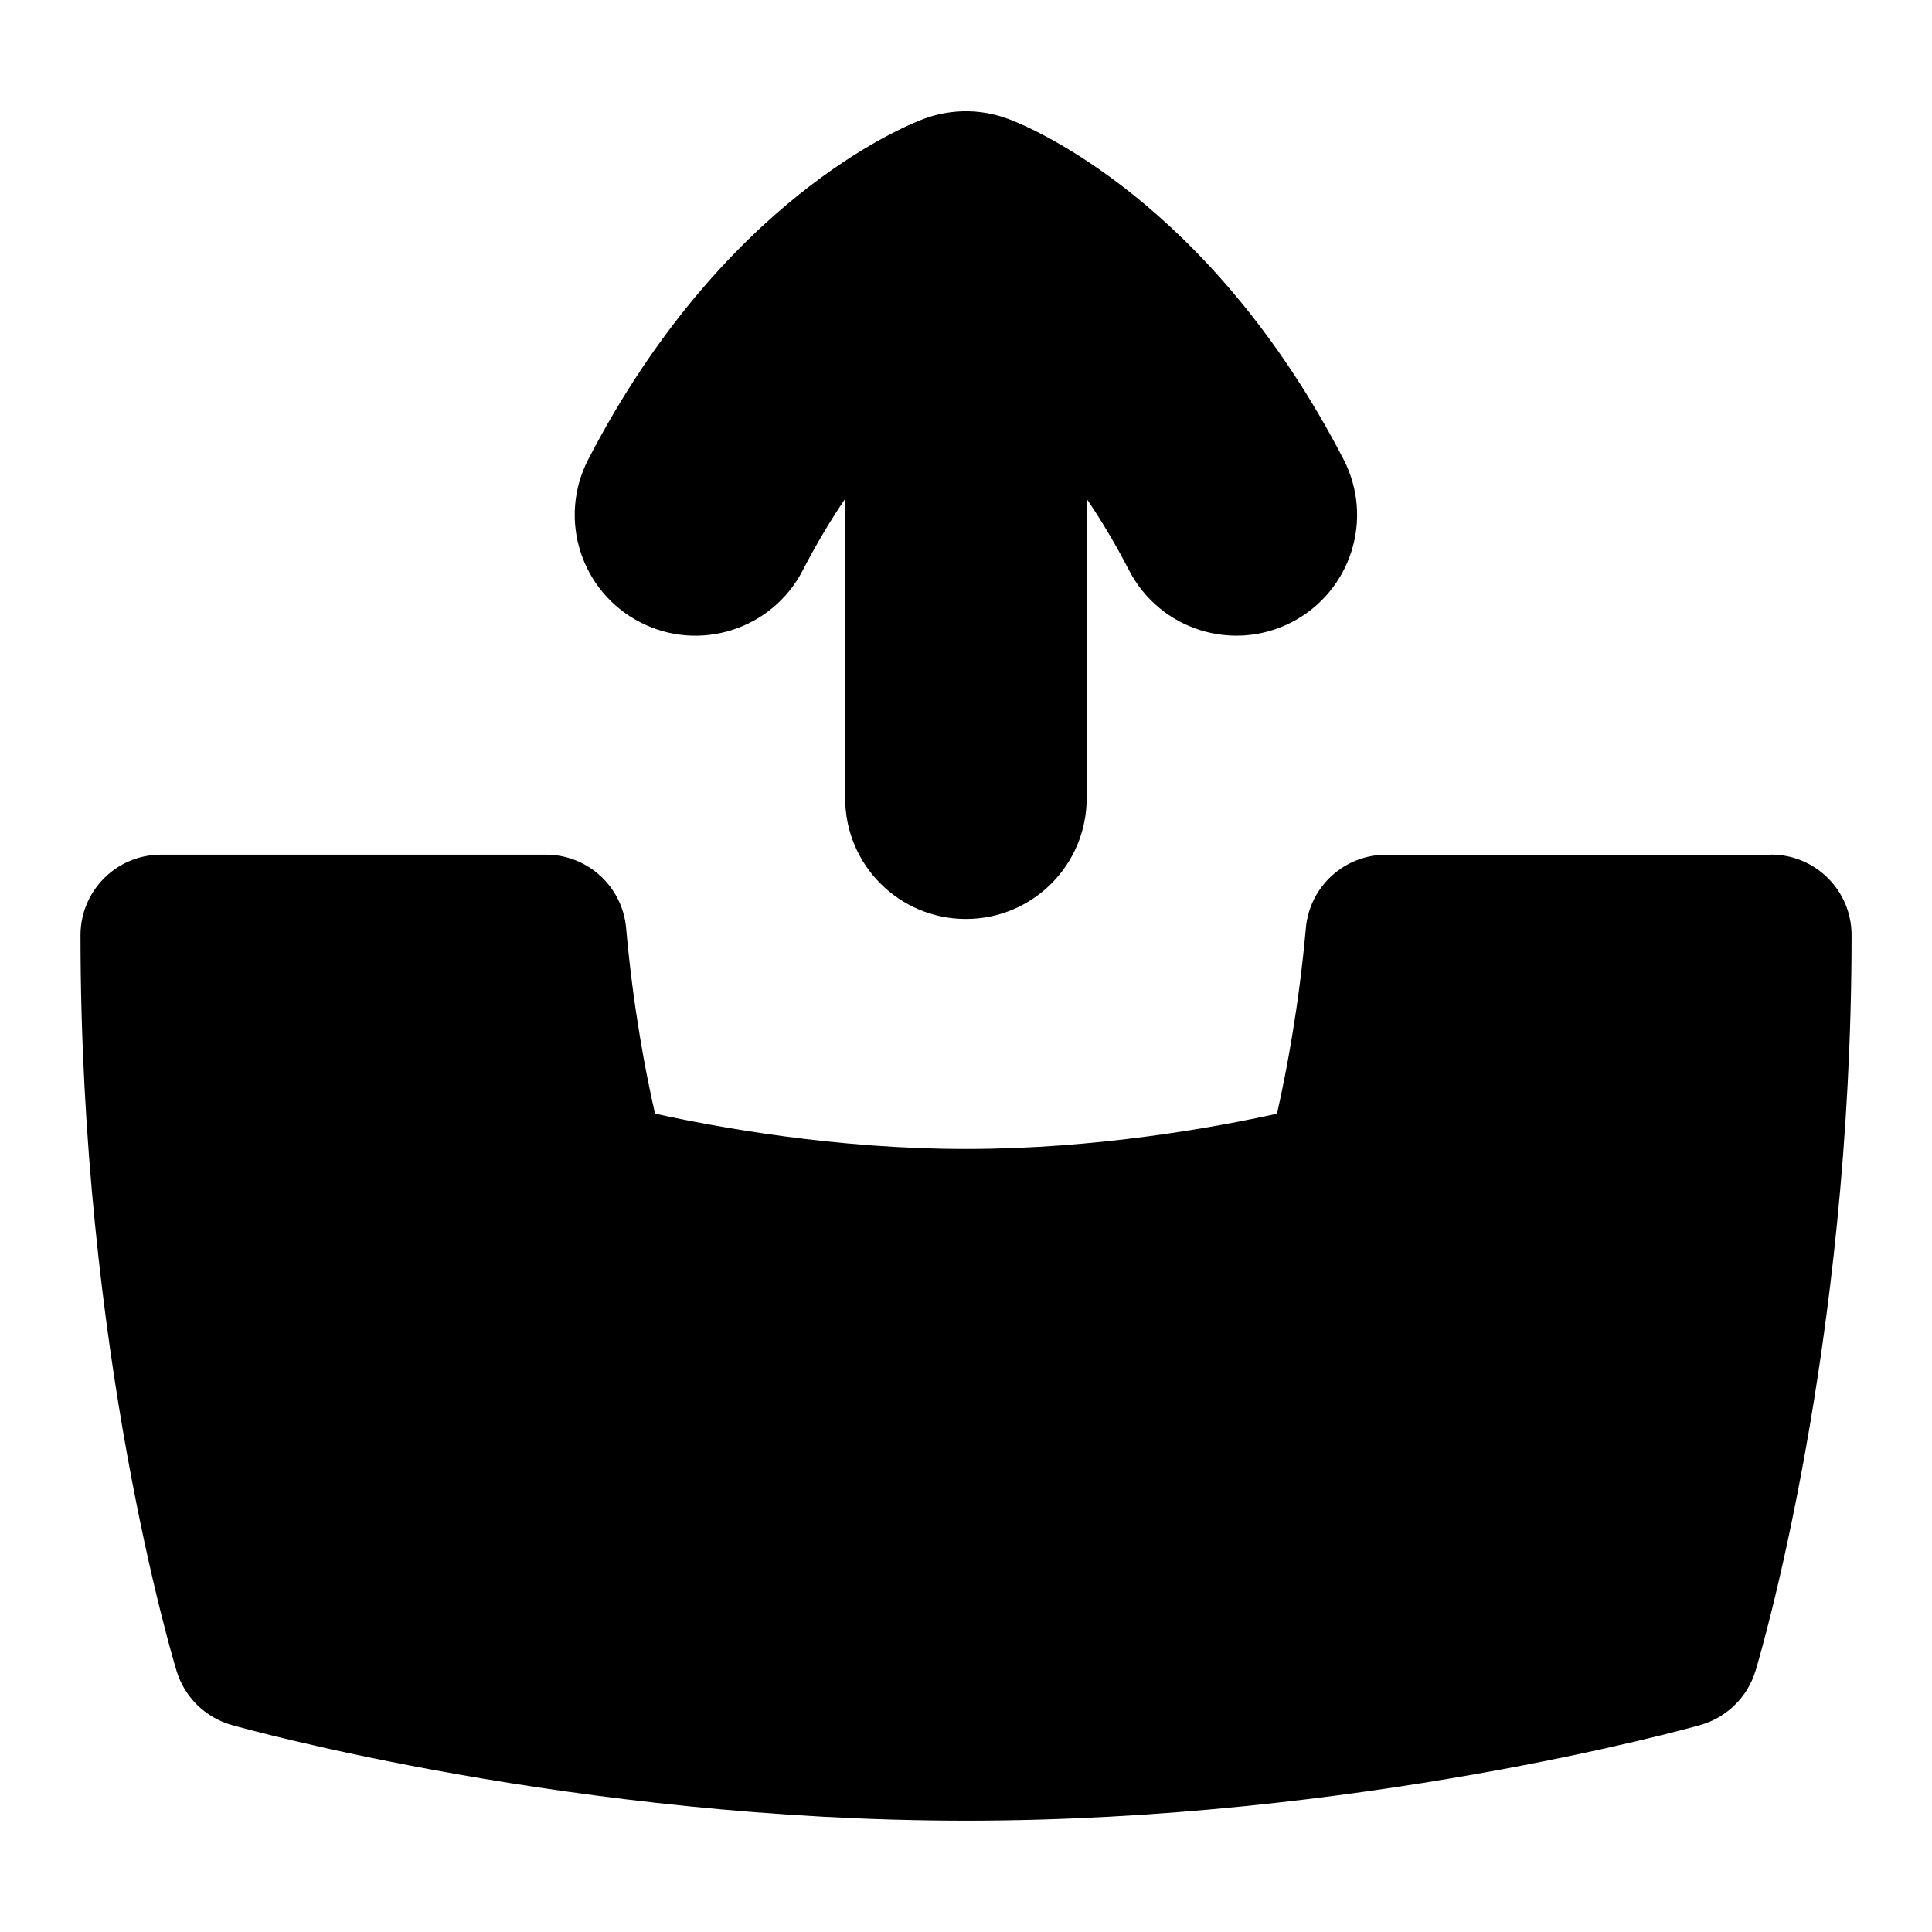 <?xml version="1.0" encoding="UTF-8"?>
<svg xmlns="http://www.w3.org/2000/svg" id="Layer_1" data-name="Layer 1" viewBox="0 0 24 24">
  <path d="M22,10.618h-4.782c-.518,0-.95,.395-.996,.911-.089,.994-.246,1.807-.359,2.306-.765,.169-2.24,.438-3.862,.438s-3.098-.27-3.864-.439c-.114-.497-.271-1.307-.359-2.305-.046-.516-.478-.912-.996-.912H2c-.552,0-1,.448-1,1,0,5.175,1.146,8.982,1.194,9.142,.1,.325,.358,.578,.686,.67,.172,.049,4.272,1.188,9.121,1.188s8.948-1.139,9.12-1.188c.329-.093,.588-.347,.687-.674,.049-.161,1.193-4.007,1.193-9.139,0-.552-.448-1-1-1Z"/>
  <path d="M12.525,1.477c-.482-.178-.881-.063-1.051,0-.251,.094-2.5,1.01-4.167,4.231-.38,.736-.092,1.641,.644,2.021,.735,.381,1.641,.092,2.021-.644,.172-.332,.349-.627,.527-.889v3.72c0,.829,.671,1.5,1.5,1.5s1.5-.671,1.5-1.5v-3.72c.178,.262,.355,.557,.527,.889,.38,.736,1.285,1.024,2.021,.644,.736-.381,1.024-1.286,.644-2.021-1.666-3.221-3.915-4.138-4.167-4.231Z"/>
</svg>
